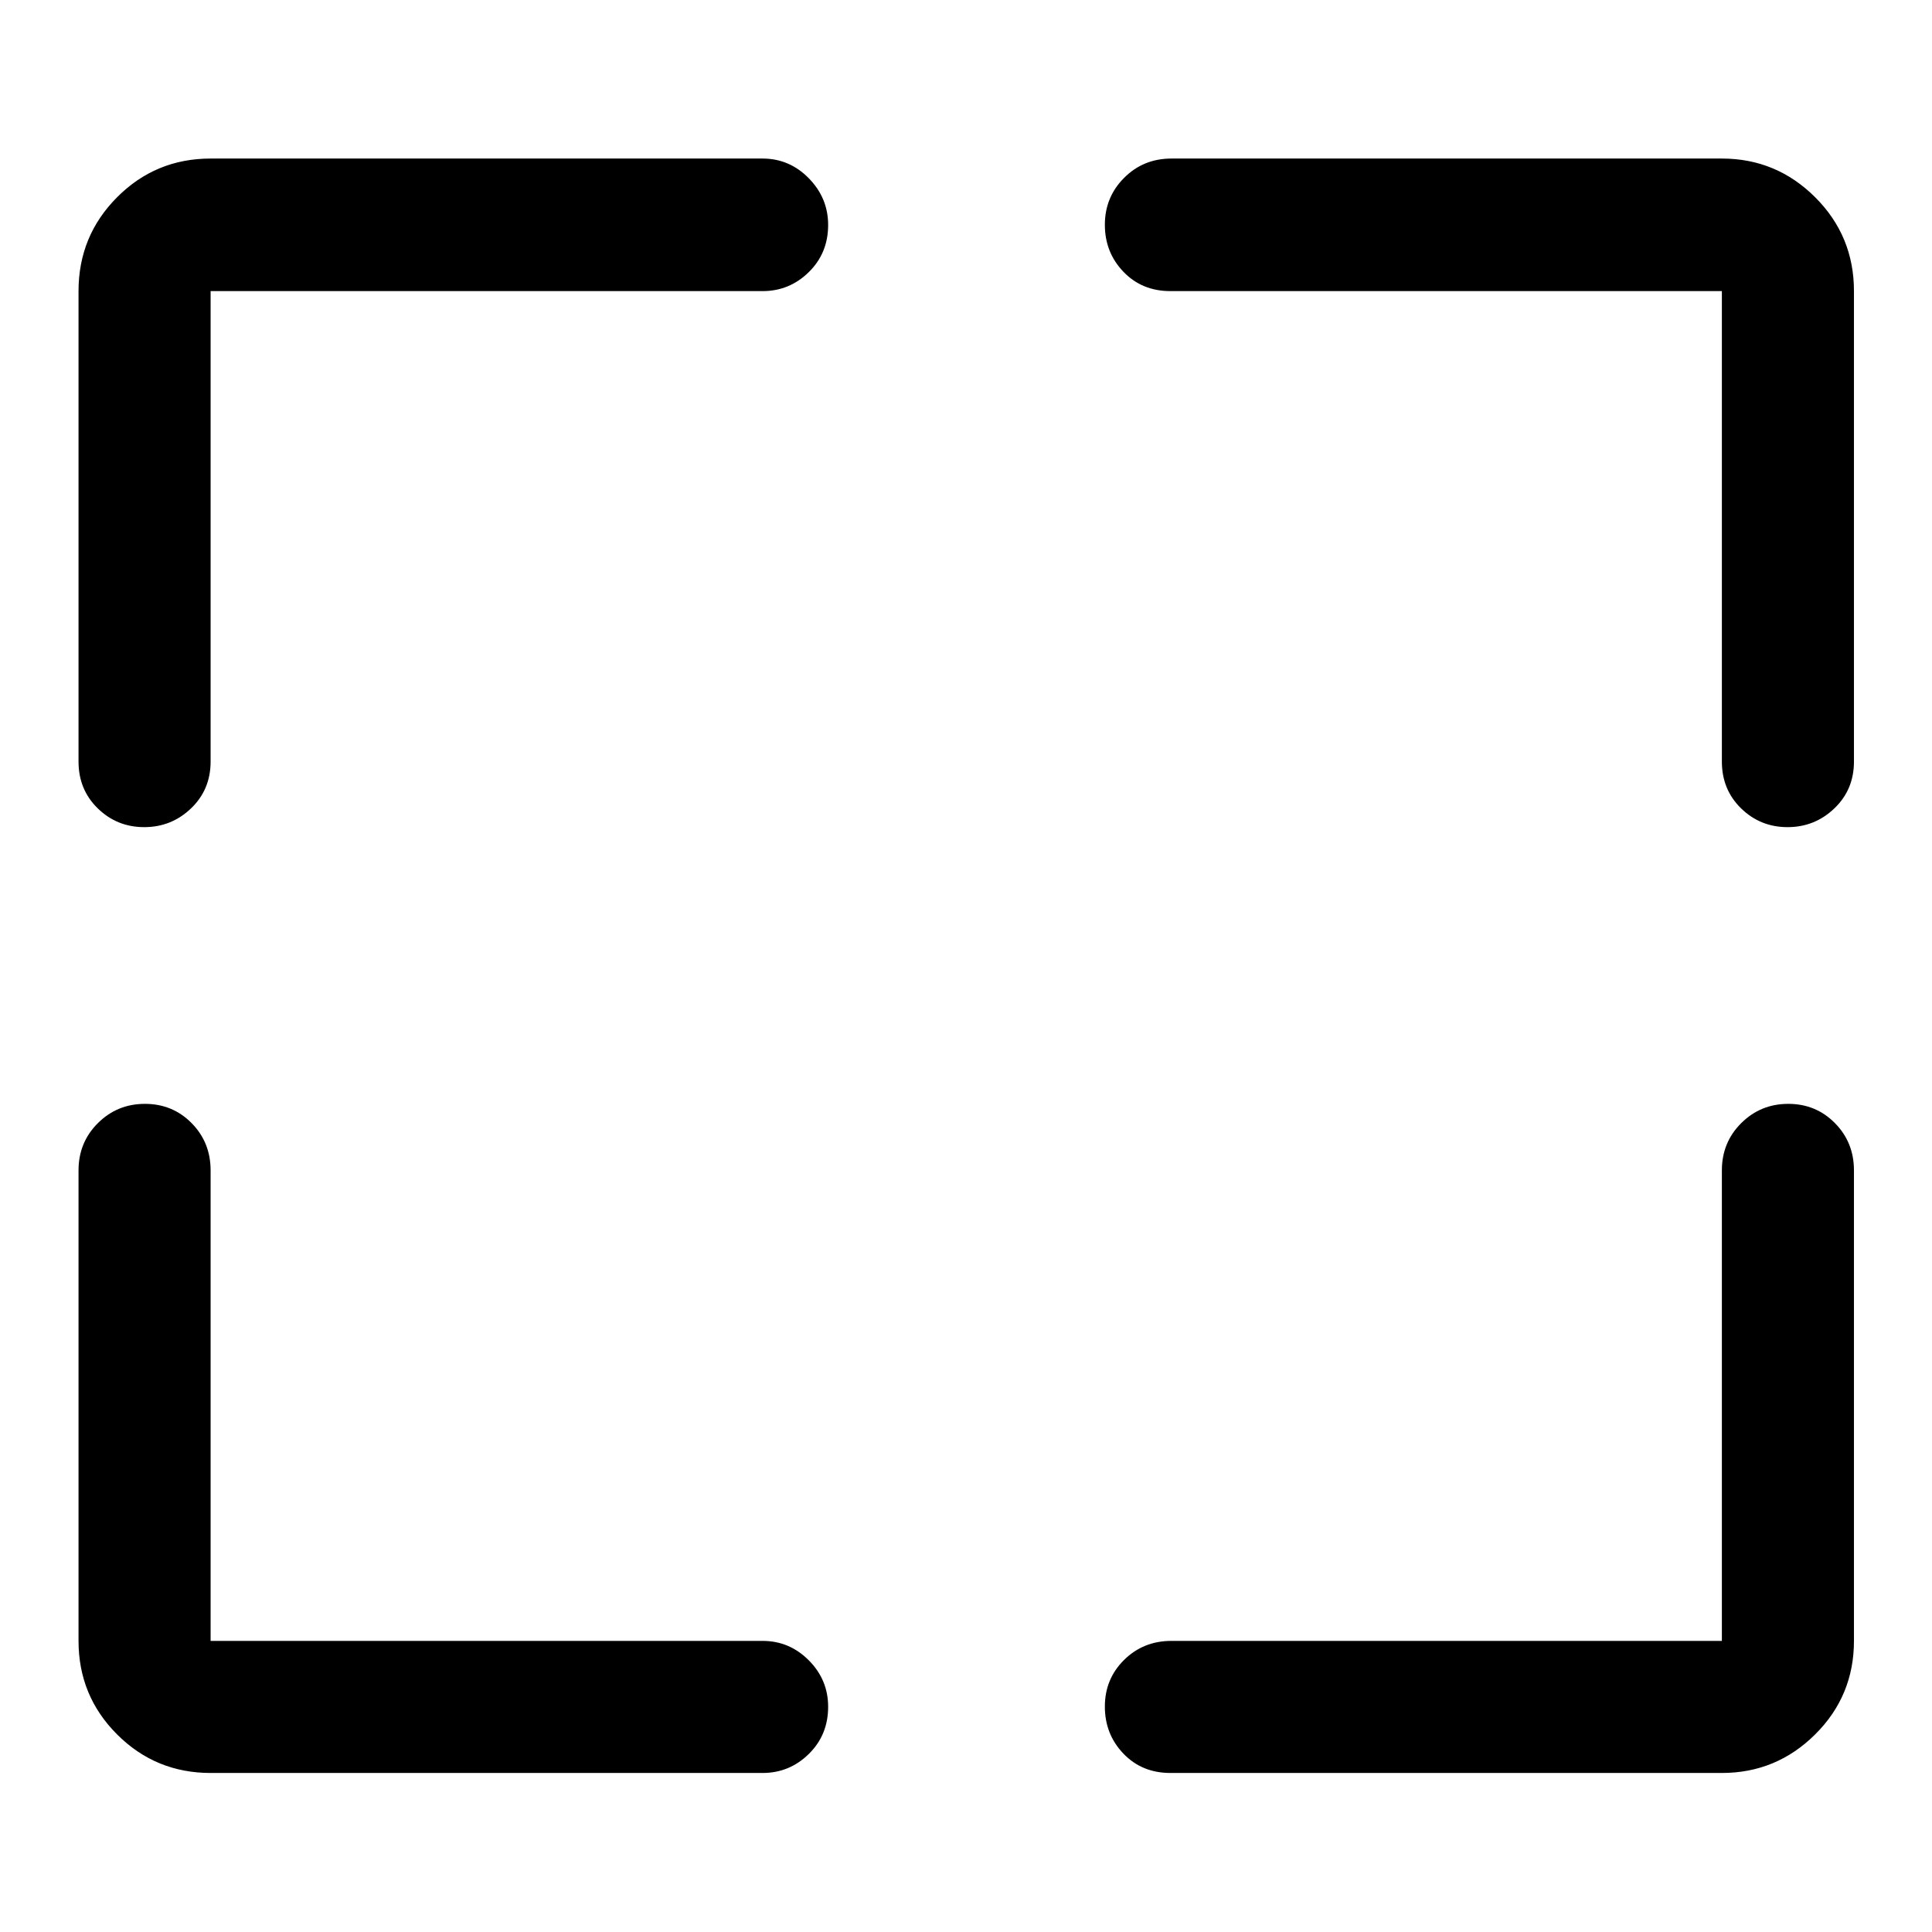 <svg xmlns="http://www.w3.org/2000/svg" height="48" viewBox="0 -960 960 960" width="48"><path d="M378.93-79.02H104.65q-27.32 0-46.47-19.16-19.16-19.15-19.16-46.47v-233.78q0-13.93 9.62-23.5t23.37-9.57q13.75 0 23.2 9.57 9.44 9.57 9.44 23.5v233.78h274.28q13.35 0 22.96 9.66 9.61 9.66 9.61 23.08 0 14-9.61 23.44-9.61 9.45-22.96 9.45Zm203.14-65.63h273.52v-233.78q0-13.93 9.62-23.5t23.37-9.57q13.75 0 23.19 9.57 9.45 9.57 9.45 23.5v233.78q0 27.32-19.28 46.47-19.29 19.16-46.35 19.16H581.57q-14.15 0-23.36-9.62-9.21-9.62-9.21-23.37 0-13.75 9.57-23.2 9.57-9.44 23.5-9.44ZM39.02-581.57v-233.78q0-27.41 19.16-46.64 19.15-19.23 46.47-19.23h274.28q13.35 0 22.96 9.8 9.61 9.8 9.61 23.2 0 13.98-9.61 23.43-9.61 9.44-22.96 9.44H104.65v233.78q0 13.93-9.73 23.25T71.66-549q-13.53 0-23.08-9.32-9.56-9.32-9.56-23.25Zm816.57 0v-233.78H581.57q-14.15 0-23.36-9.62-9.21-9.62-9.21-23.35 0-13.73 9.57-23.31 9.57-9.59 23.5-9.59h273.52q27.06 0 46.35 19.23 19.28 19.23 19.28 46.64v233.78q0 13.93-9.73 23.25T888.23-549q-13.53 0-23.09-9.32-9.55-9.32-9.55-23.25Z"/></svg>